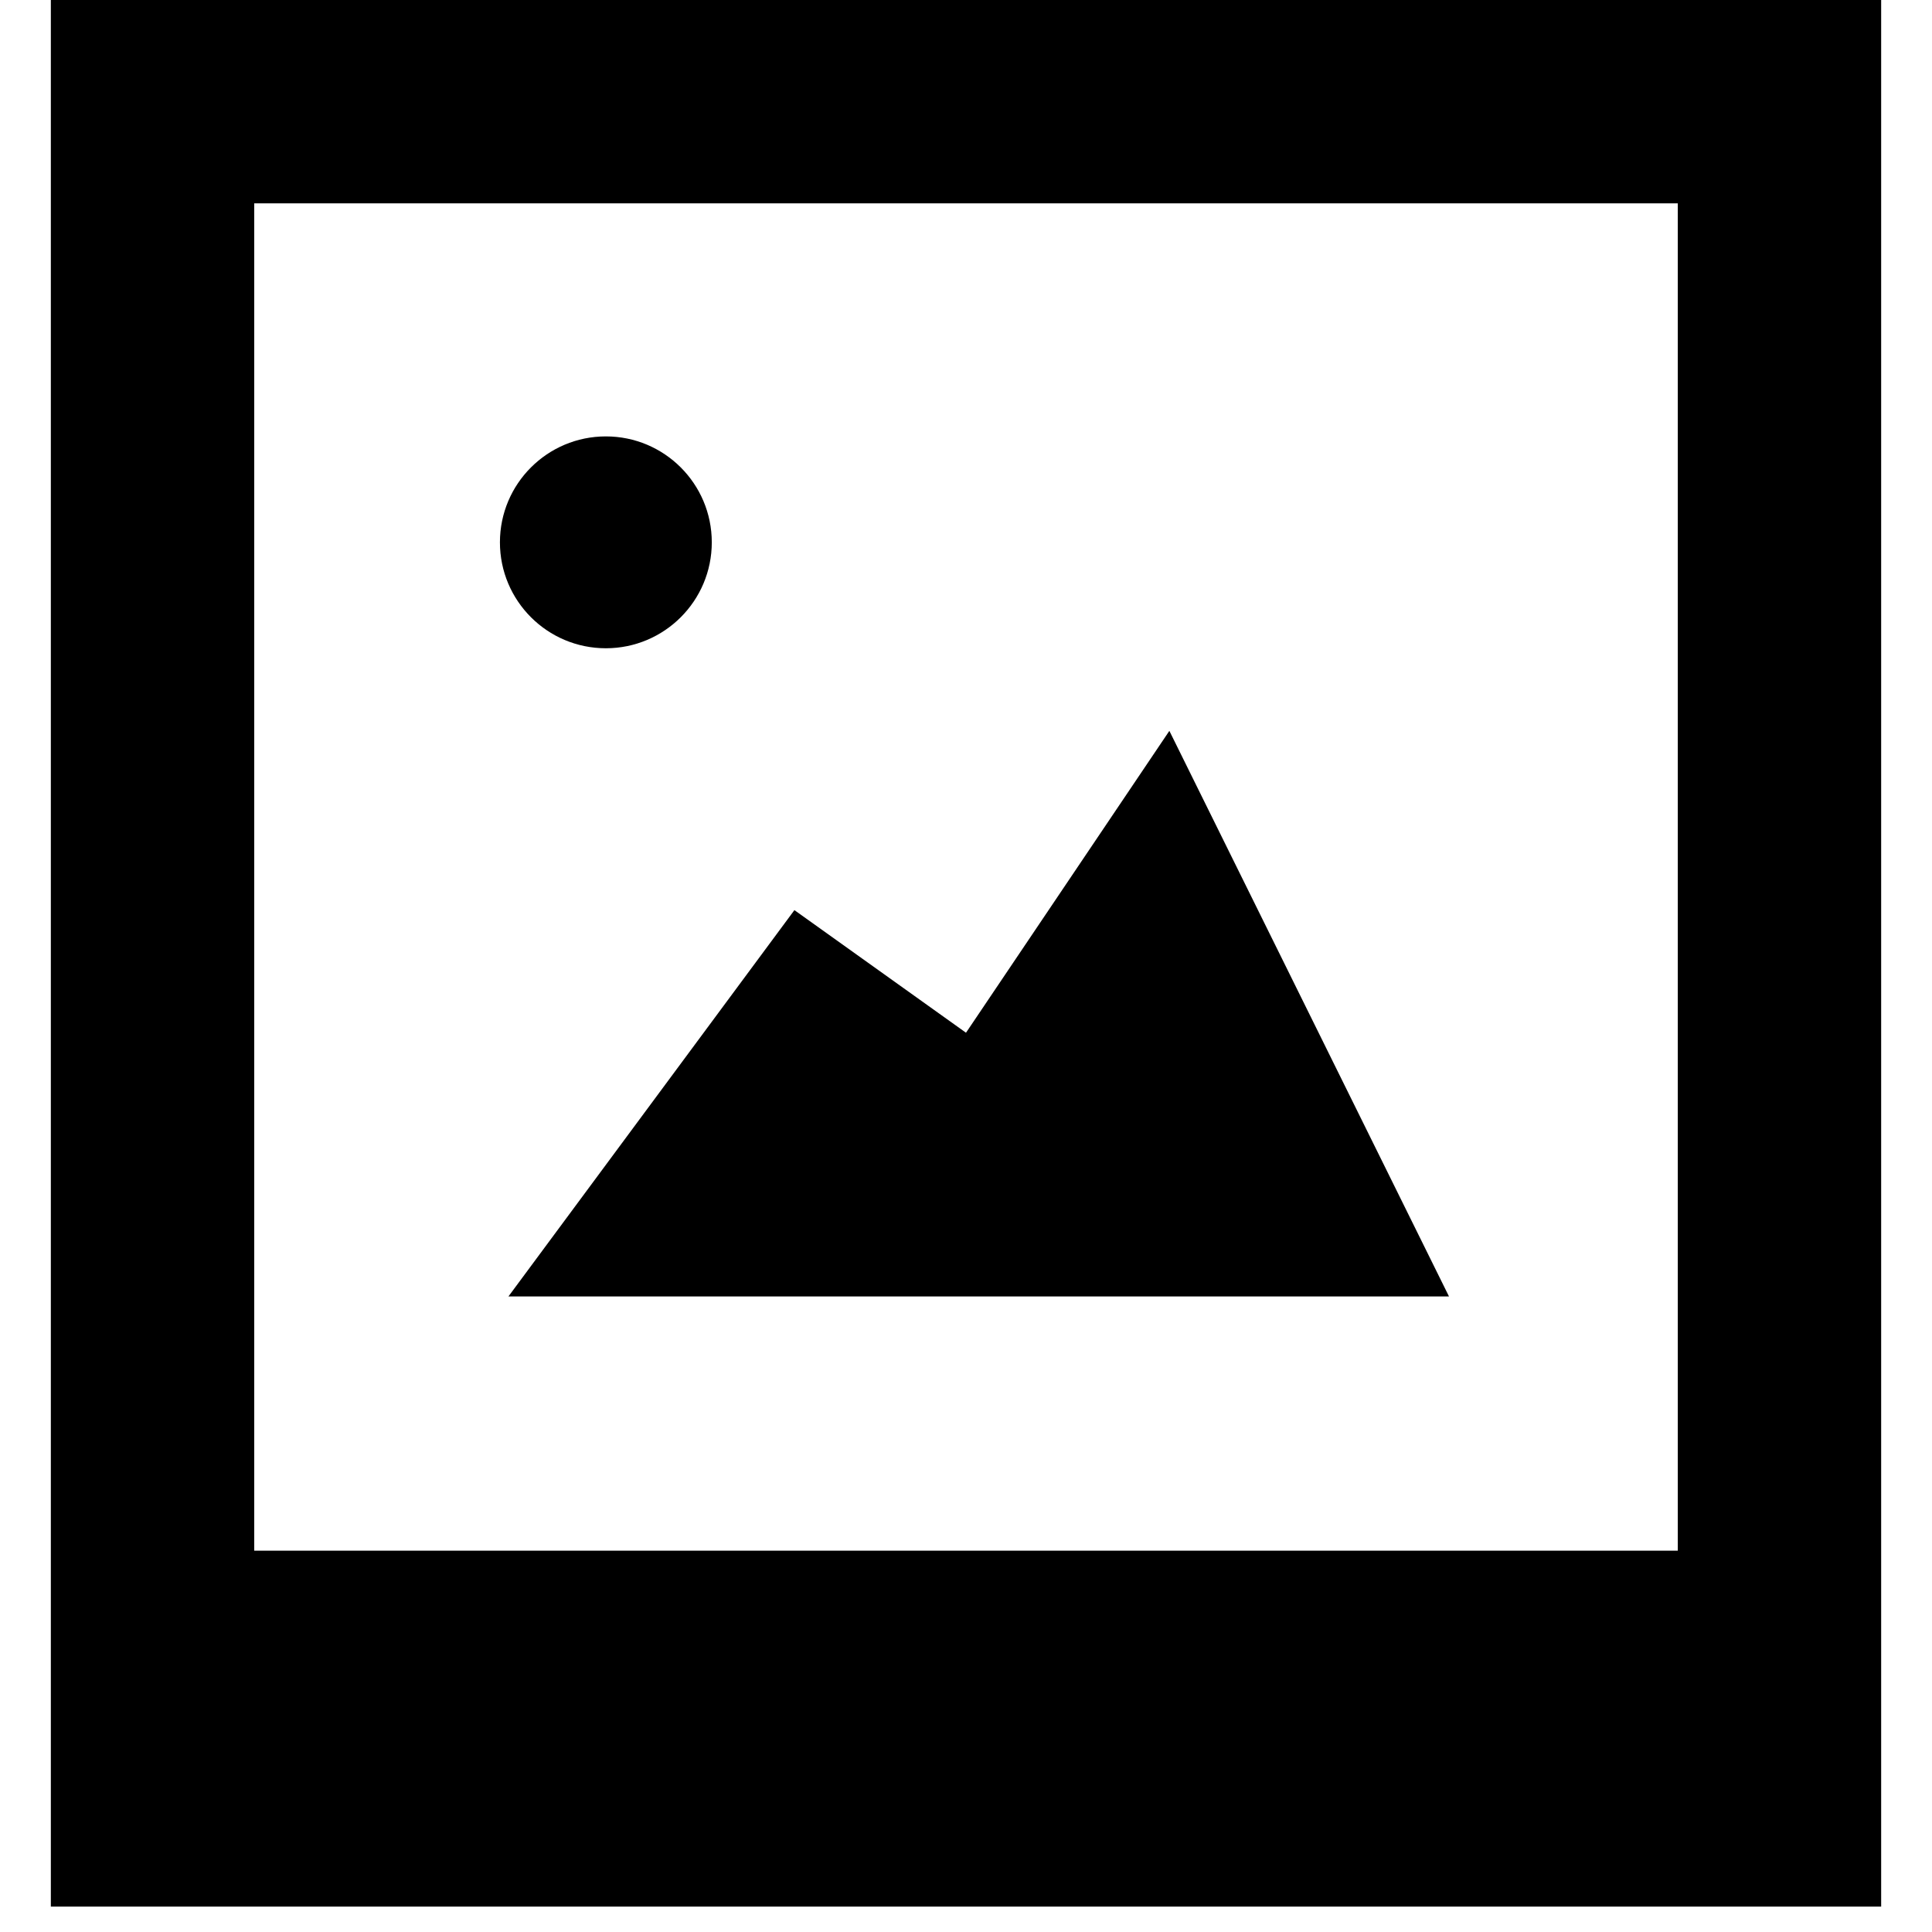 <?xml version="1.0" encoding="utf-8"?>
<!-- Generator: Adobe Illustrator 15.0.0, SVG Export Plug-In . SVG Version: 6.00 Build 0)  -->
<!DOCTYPE svg PUBLIC "-//W3C//DTD SVG 1.1//EN" "http://www.w3.org/Graphics/SVG/1.1/DTD/svg11.dtd">
<svg version="1.1" id="Layer_1" xmlns="http://www.w3.org/2000/svg" xmlns:xlink="http://www.w3.org/1999/xlink" x="0px" y="0px"
	 width="76px" height="76px" viewBox="0 0 76 76" enable-background="new 0 0 76 76" xml:space="preserve">
<g>
	<g>
		<path d="M66,8v59H10V8H66 M74,0H2v75h72V0L74,0z"/>
	</g>
	<rect x="6" y="61" width="64" height="8"/>
	<circle cx="23.833" cy="21.334" r="4.167"/>
	<polyline points="20,51 57,51 46,28.75 38,40.625 31.25,35.802 	"/>
</g>
</svg>
